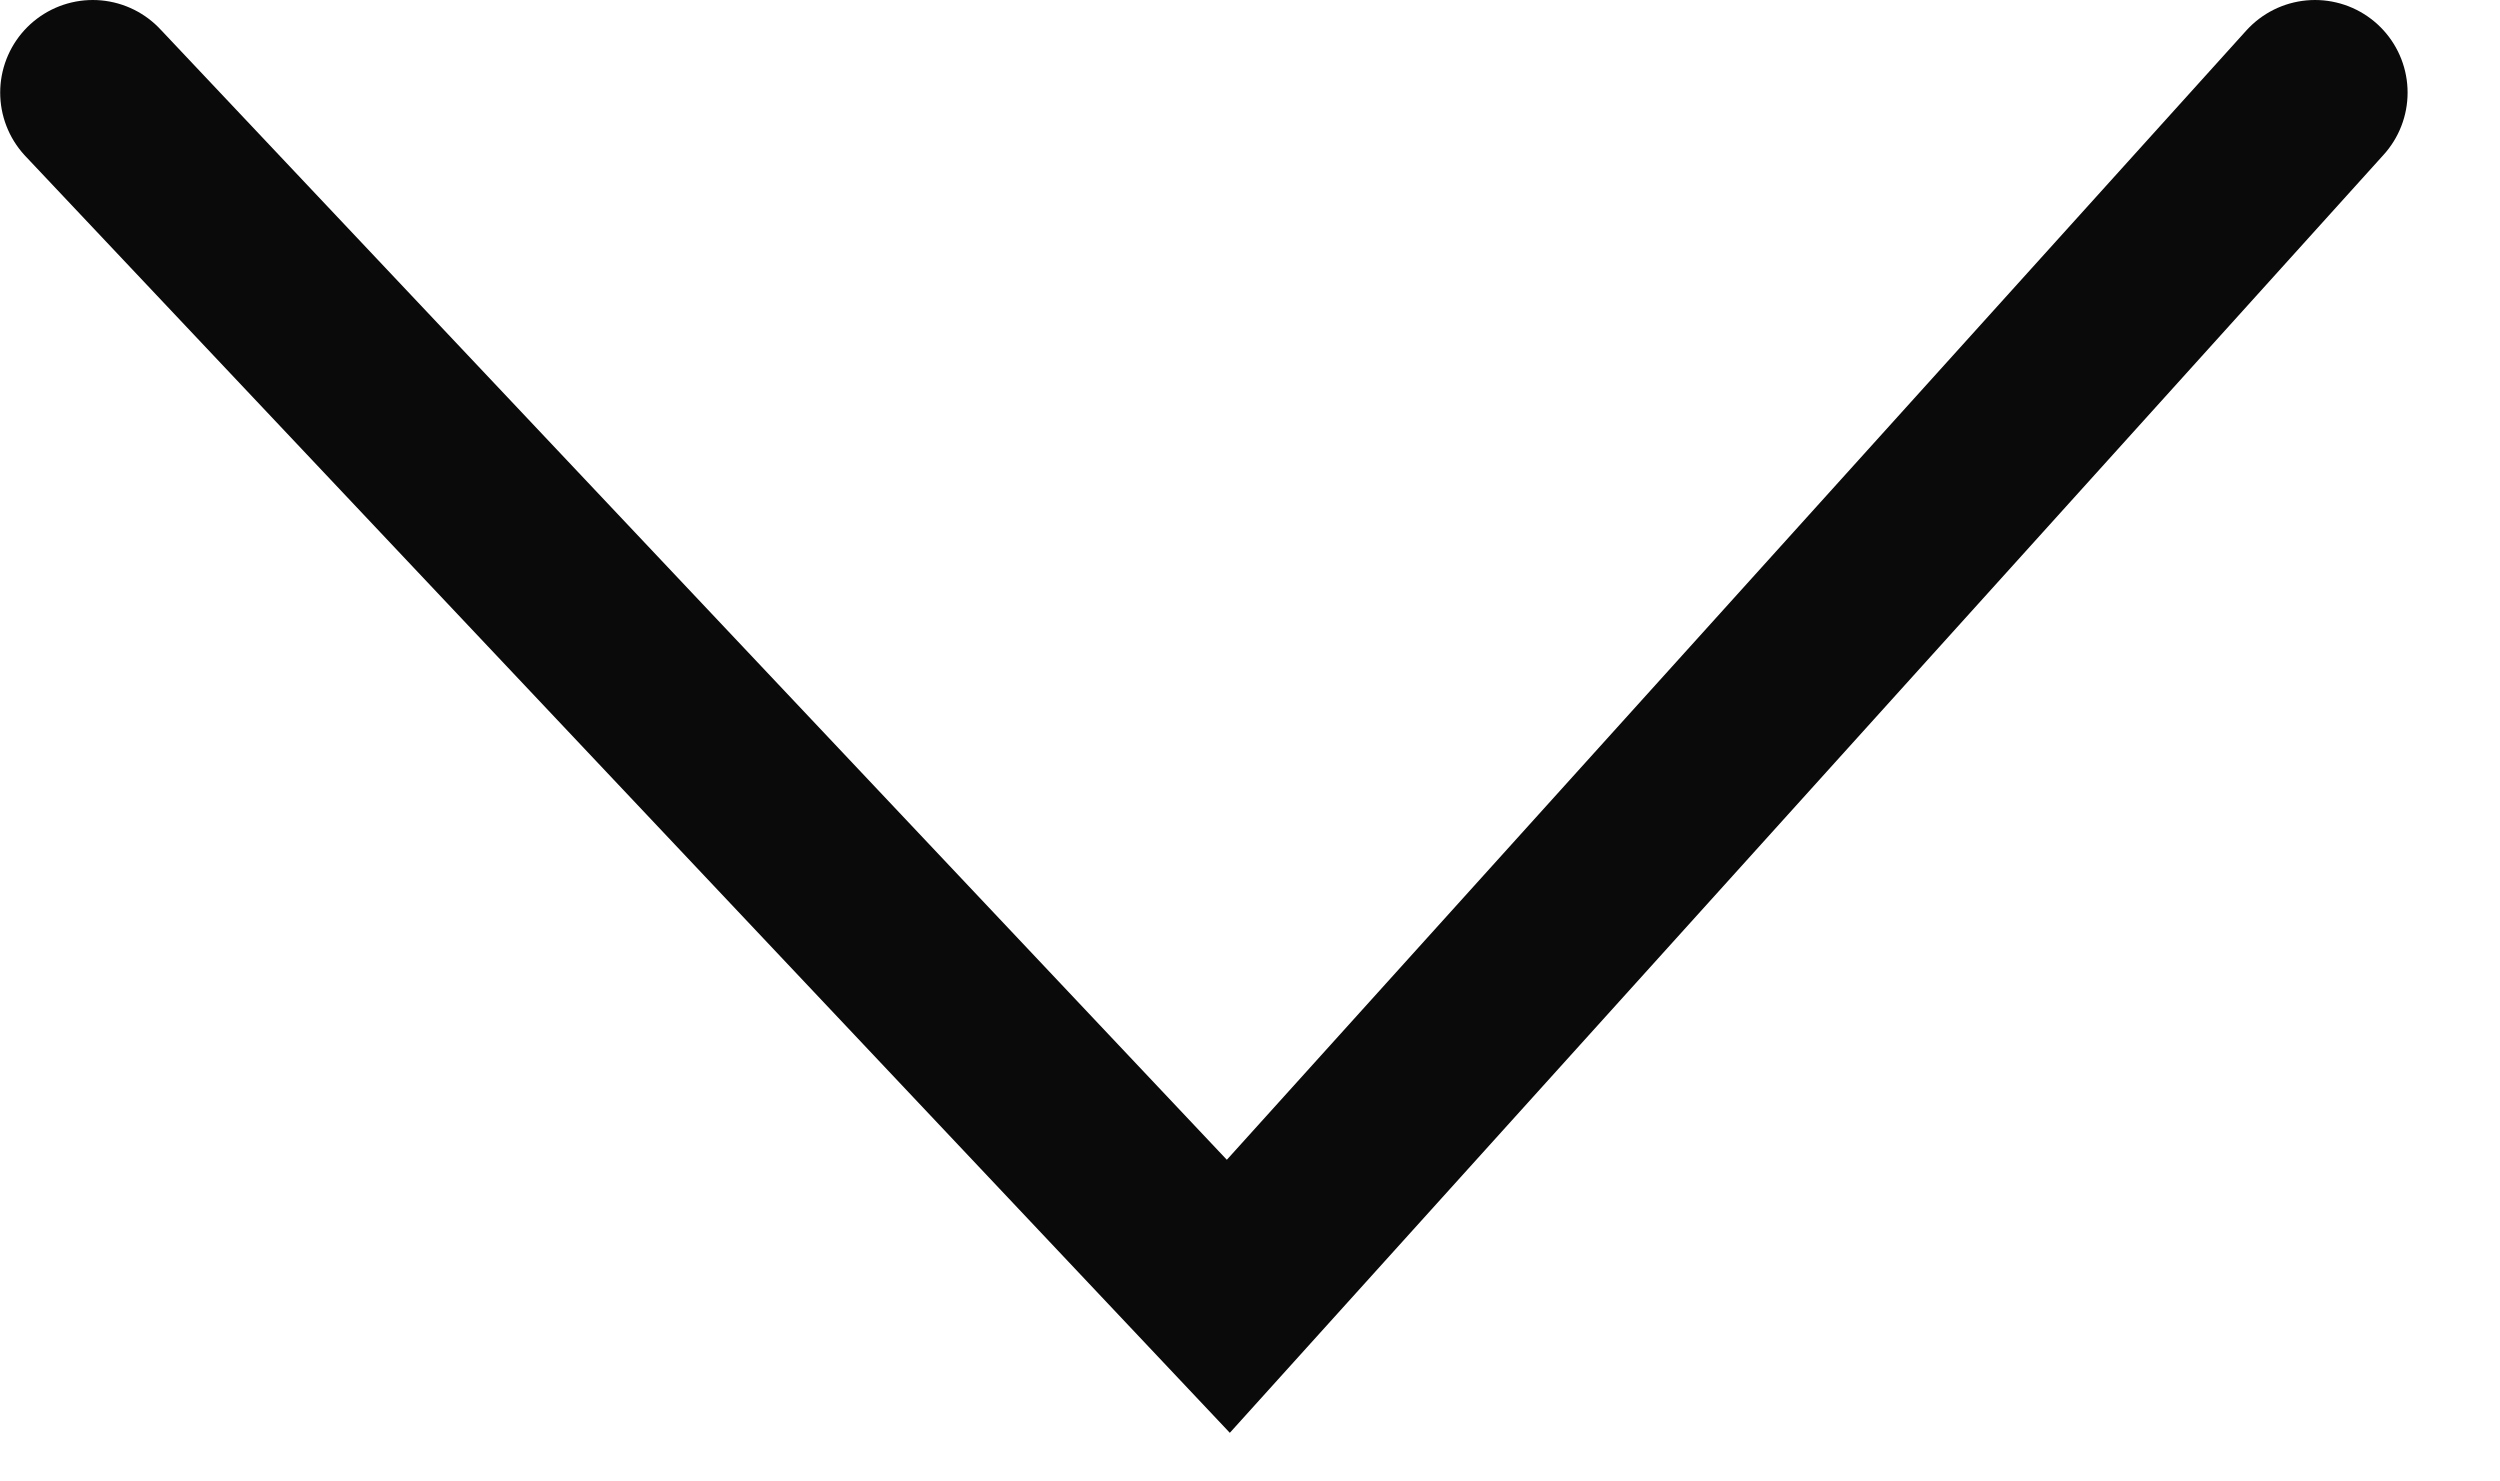 <svg width="27" height="16" viewBox="0 0 27 16" fill="none" xmlns="http://www.w3.org/2000/svg">
<path d="M1.002 1L13.266 14L25.002 1" stroke="#0A0A0B" stroke-width="2" stroke-linecap="round"/>
</svg>
